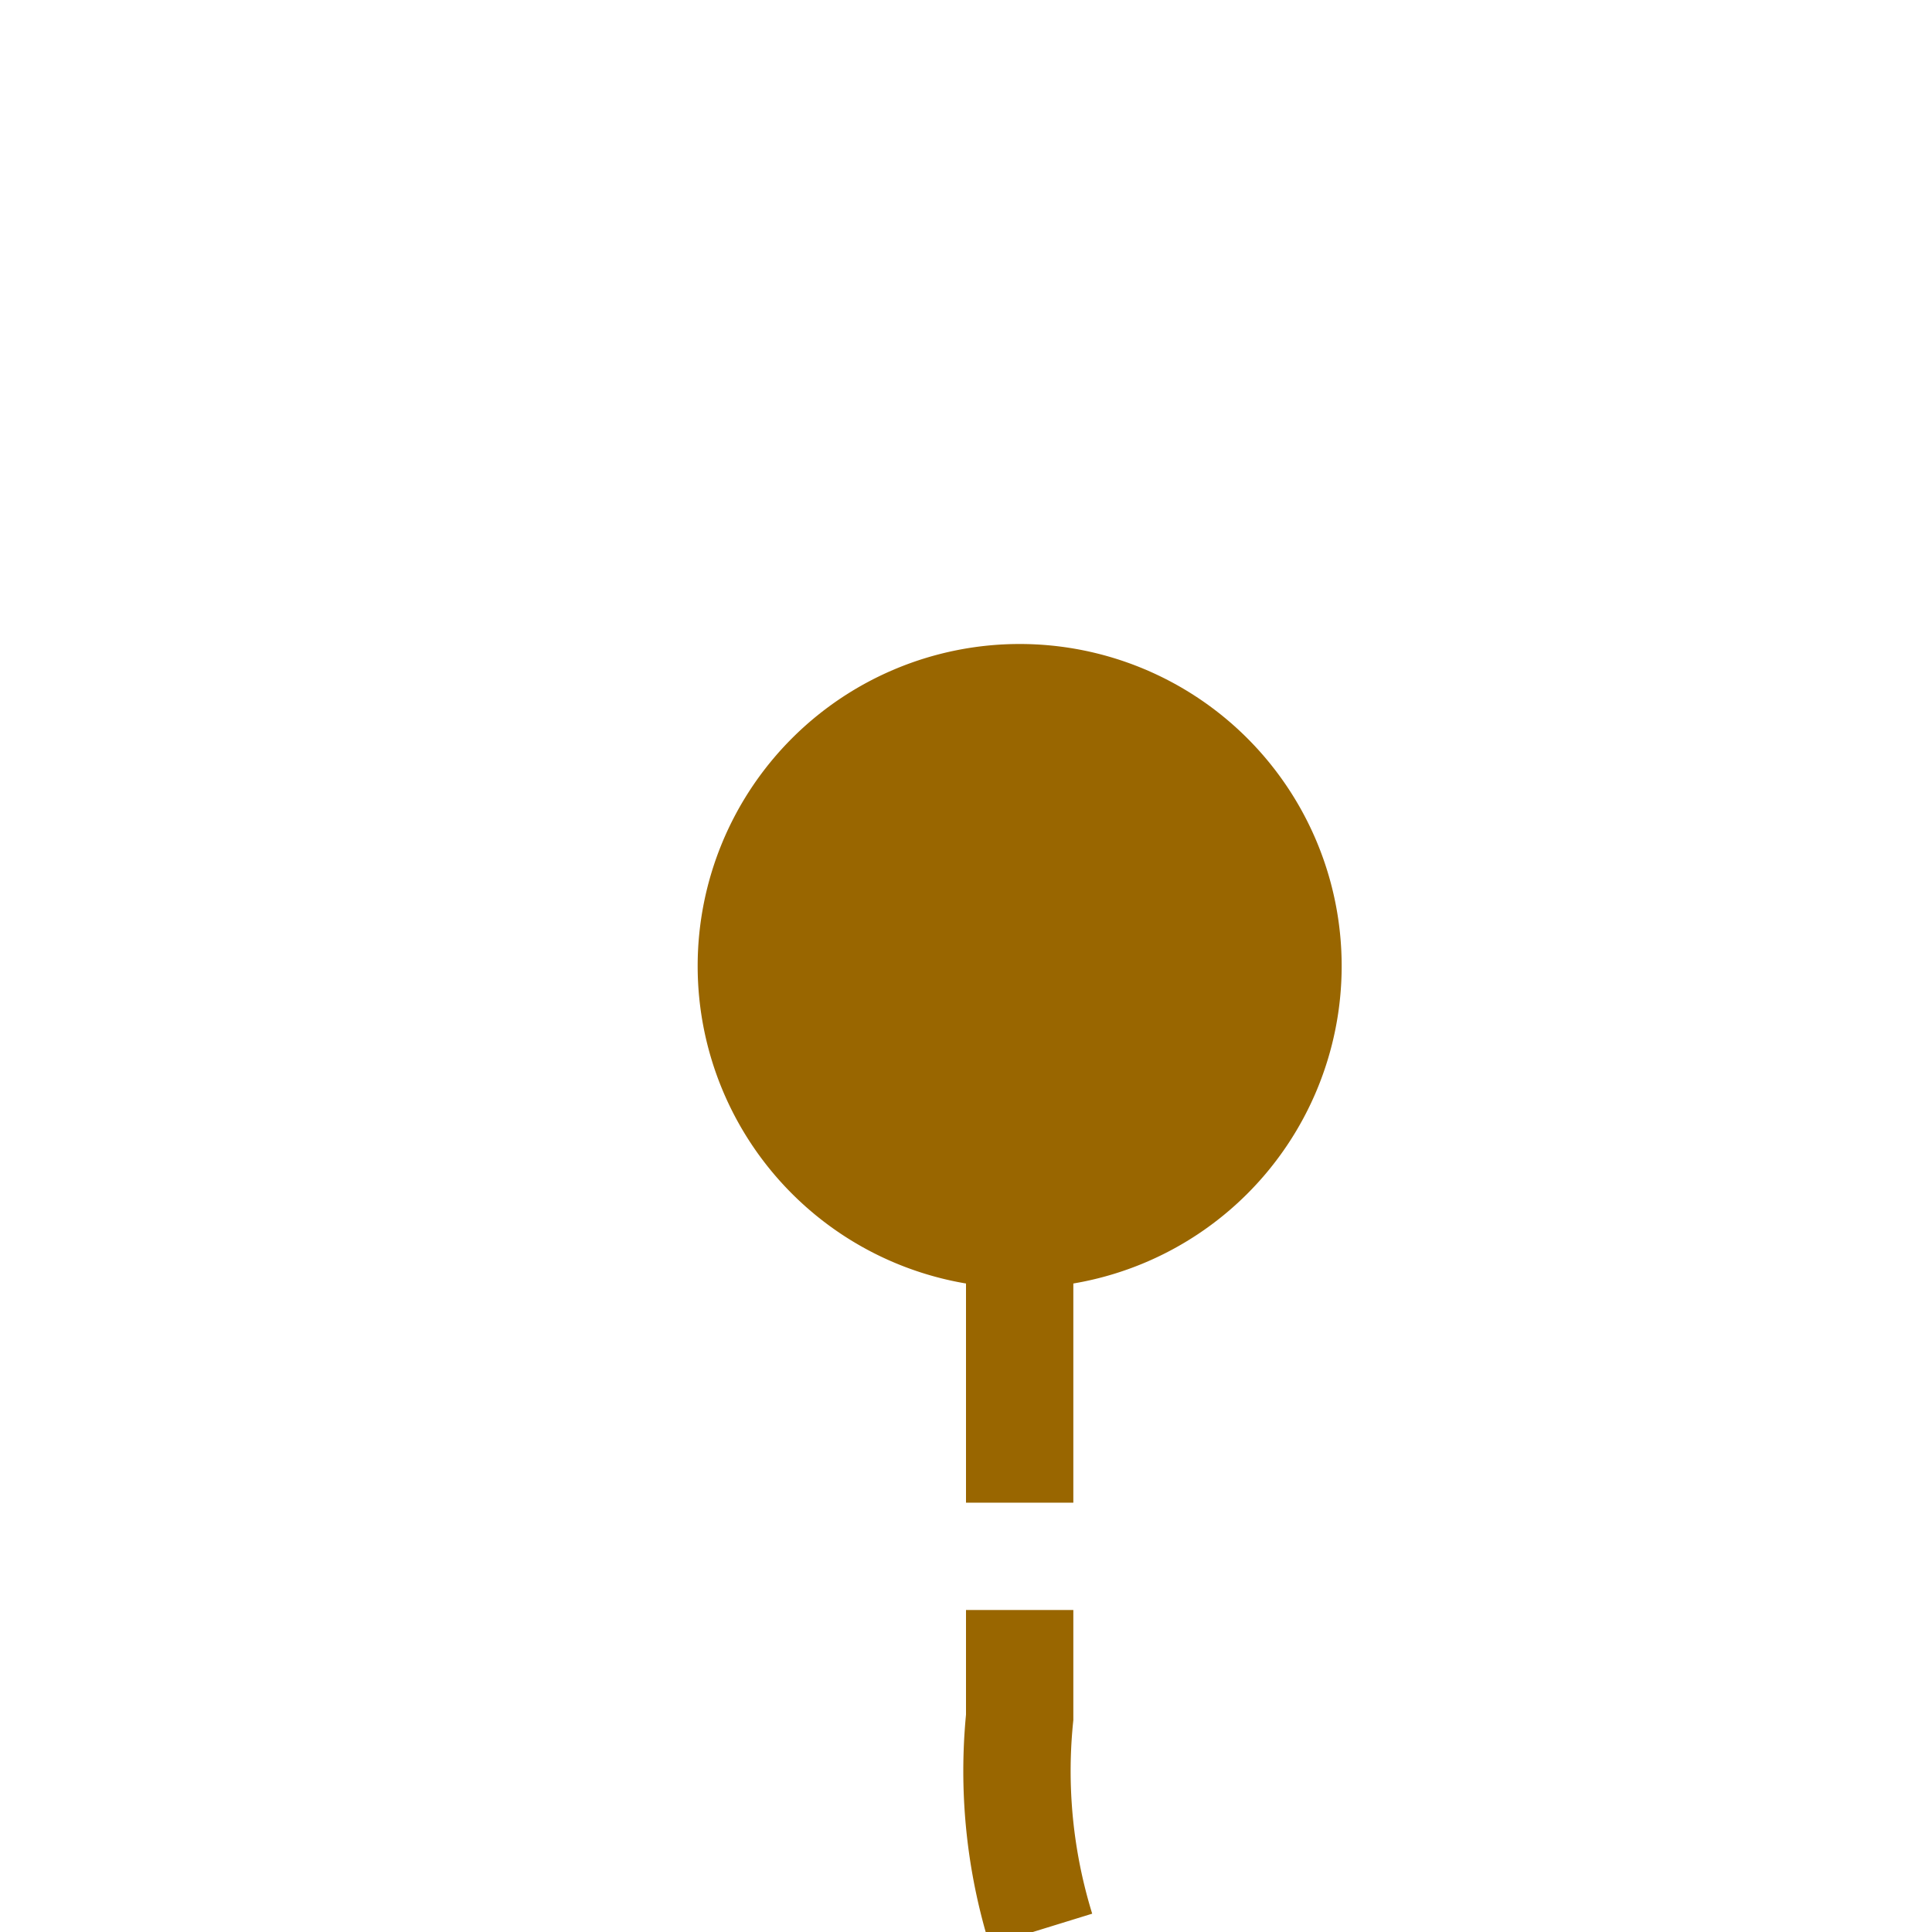 ﻿<?xml version="1.0" encoding="utf-8"?>
<svg version="1.1" xmlns:xlink="http://www.w3.org/1999/xlink" width="18px" height="18px" preserveAspectRatio="xMinYMid meet" viewBox="1897 416  18 16" xmlns="http://www.w3.org/2000/svg">
  <path d="M 1906.5 422  L 1906.5 431  A 5 5 0 0 0 1911.5 436.5 L 2080 436.5  " stroke-width="1" stroke-dasharray="3,1" stroke="#996600" fill="none" />
  <path d="M 1906.5 421  A 3 3 0 0 0 1903.5 424 A 3 3 0 0 0 1906.5 427 A 3 3 0 0 0 1909.5 424 A 3 3 0 0 0 1906.5 421 Z " fill-rule="nonzero" fill="#996600" stroke="none" />
</svg>